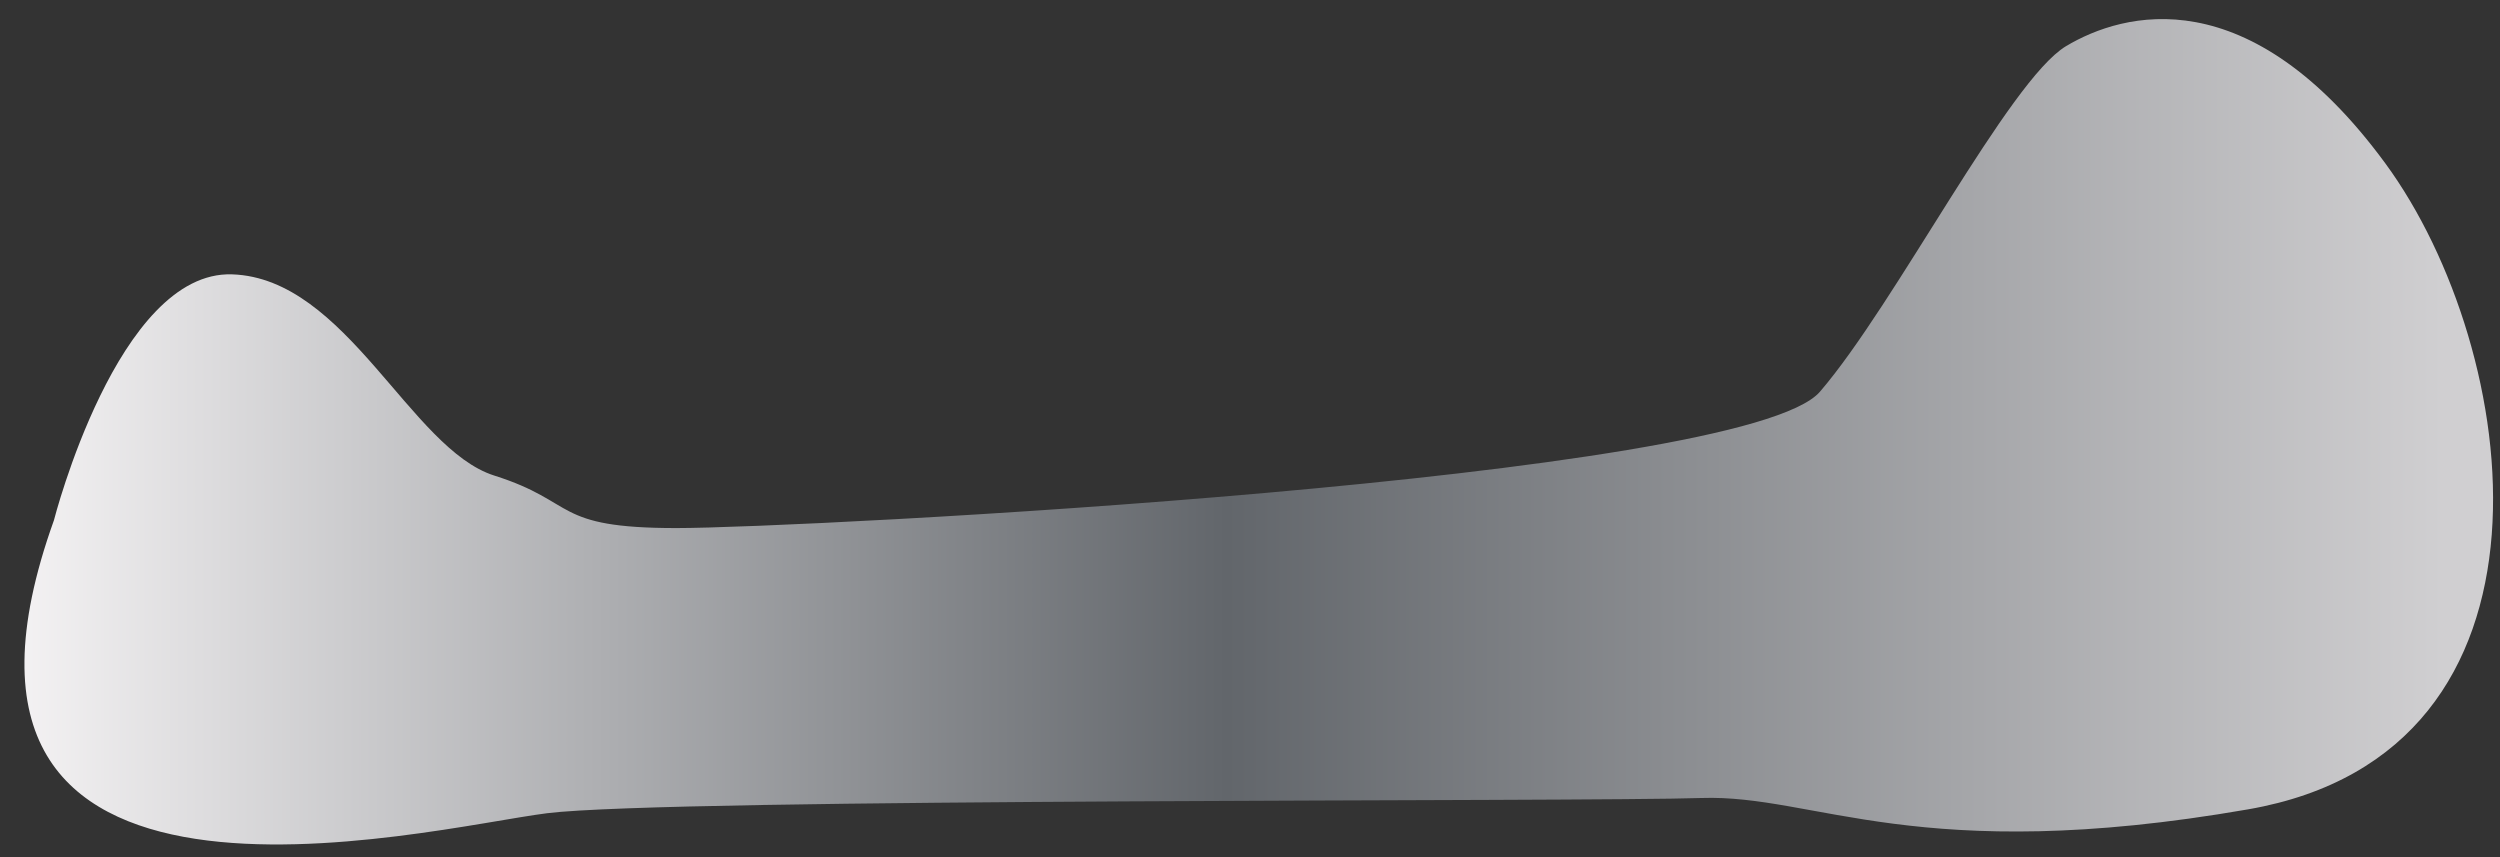 <svg width="35" height="12" viewBox="0 0 35 12" fill="none" xmlns="http://www.w3.org/2000/svg">
<rect x="0" y="0" width="35" height="12" fill="#333333" stroke="none"/>
<path d="M0.755 7.284C0.755 7.284 1.648 3.786 3.25 3.841C4.851 3.895 5.745 6.286 6.92 6.658C8.095 7.03 7.723 7.393 9.47 7.393C11.216 7.393 24.427 6.713 25.48 5.483C26.537 4.254 28.125 1.128 28.923 0.647C29.726 0.166 31.486 -0.315 33.396 2.289C35.306 4.893 36.096 10.528 31.473 11.331C26.85 12.134 25.412 11.118 23.819 11.172C22.232 11.227 9.37 11.172 7.66 11.385C5.963 11.599 -1.473 13.495 0.755 7.284Z" fill="url(#paint0_linear_110_2634)"/>
<defs>
<linearGradient id="paint0_linear_110_2634" x1="-0.354" y1="6.045" x2="34.214" y2="6.045" gradientUnits="userSpaceOnUse">
<stop offset="1.61469e-07" stop-color="#F9F7F8"/>
<stop offset="0.507" stop-color="#62666B"/>
<stop offset="1" stop-color="#D0CFD1"/>
</linearGradient>
</defs>
</svg>
